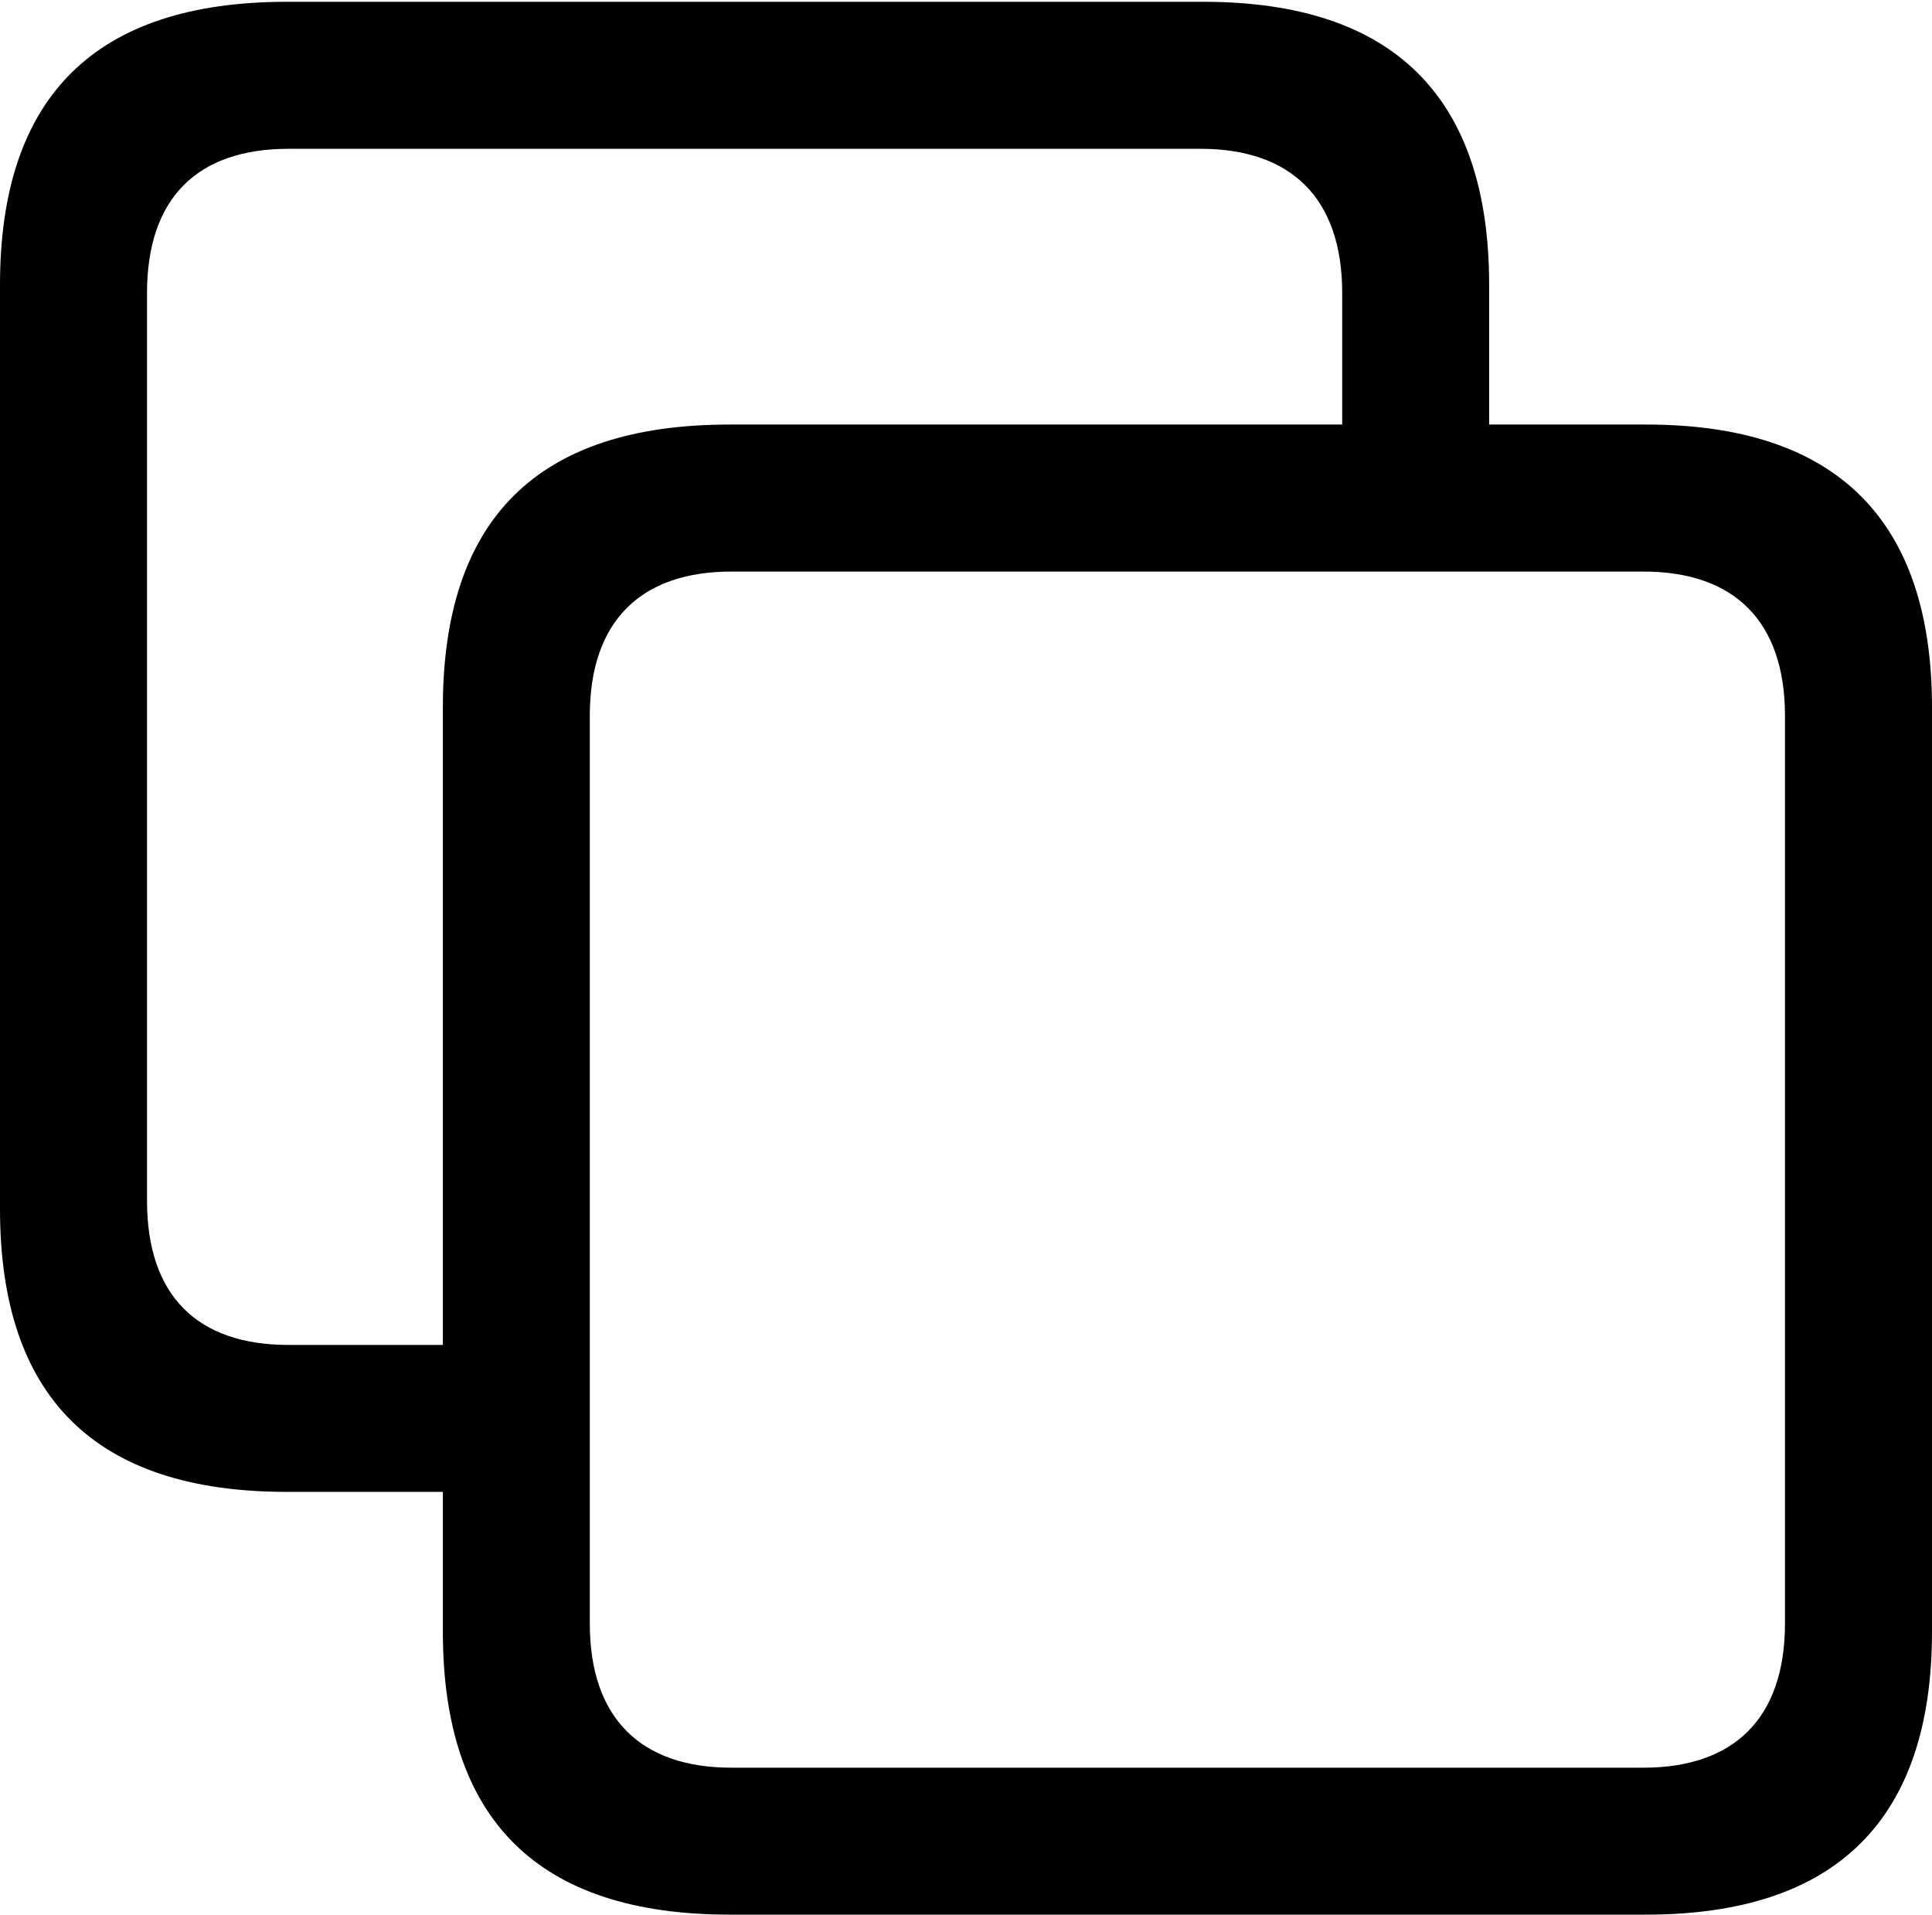 <?xml version="1.0" encoding="UTF-8"?>

<!--
  - Copyright (c) 2023-2024. Compose Cupertino project and open source contributors.
  - Copyright (c) 2025. Scott Lanoue.
  -
  - Licensed under the Apache License, Version 2.0 (the "License");
  - you may not use this file except in compliance with the License.
  - You may obtain a copy of the License at
  -
  -     http://www.apache.org/licenses/LICENSE-2.0
  -
  - Unless required by applicable law or agreed to in writing, software
  - distributed under the License is distributed on an "AS IS" BASIS,
  - WITHOUT WARRANTIES OR CONDITIONS OF ANY KIND, either express or implied.
  - See the License for the specific language governing permissions and
  - limitations under the License.
  -->

<svg version="1.1" xmlns="http://www.w3.org/2000/svg" xmlns:xlink="http://www.w3.org/1999/xlink" width="24.797" height="24.574">
 <g>
  <path d="M3.68 19.148L6.645 19.148L6.645 17.262L3.703 17.262C2.531 17.262 1.887 16.629 1.887 15.41L1.887 3.762C1.887 2.543 2.531 1.91 3.703 1.91L15.41 1.91C16.57 1.91 17.227 2.543 17.227 3.762L17.227 6.328L19.113 6.328L19.113 3.656C19.113 1.242 17.883 0.023 15.445 0.023L3.68 0.023C1.219 0.023 0 1.242 0 3.656L0 15.516C0 17.93 1.219 19.148 3.68 19.148Z" fill="#000000"/>
  <path d="M9.363 24.574L21.129 24.574C23.566 24.574 24.797 23.355 24.797 20.941L24.797 9.082C24.797 6.668 23.566 5.449 21.129 5.449L9.363 5.449C6.902 5.449 5.684 6.656 5.684 9.082L5.684 20.941C5.684 23.355 6.902 24.574 9.363 24.574ZM9.387 22.688C8.227 22.688 7.57 22.055 7.57 20.836L7.57 9.188C7.57 7.969 8.227 7.336 9.387 7.336L21.094 7.336C22.254 7.336 22.91 7.969 22.91 9.188L22.91 20.836C22.91 22.055 22.254 22.688 21.094 22.688Z" fill="#000000"/>
 </g>
</svg>
